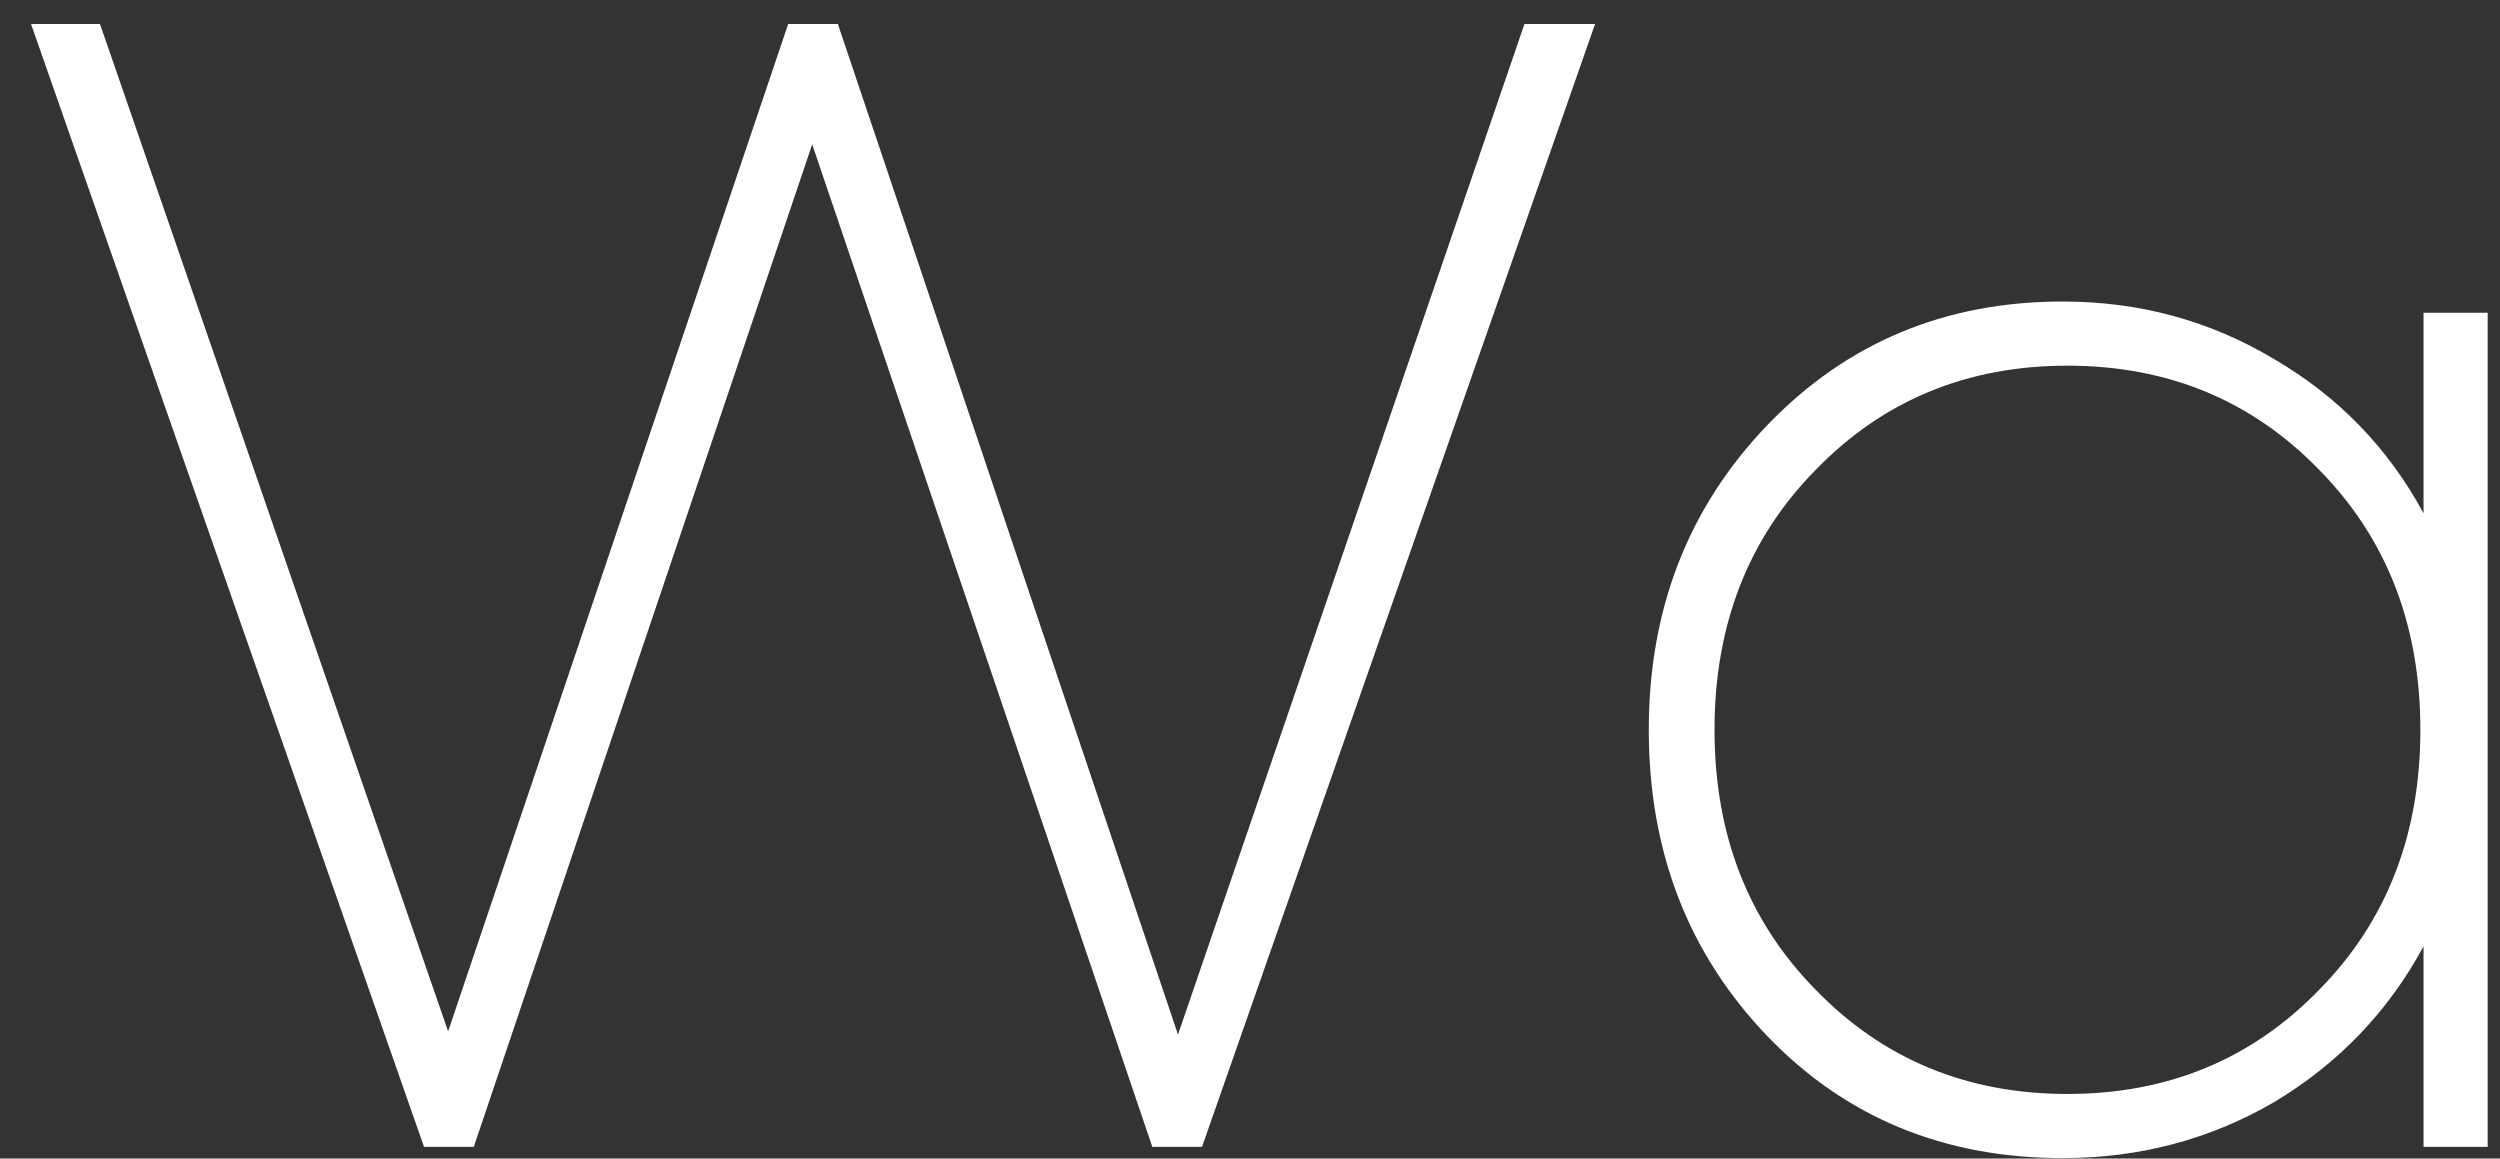 <svg width="41" height="19" viewBox="0 0 41 19" fill="none" xmlns="http://www.w3.org/2000/svg">
<rect x="0" y="0" width="41" height="19" fill="#333333" stroke="none"/>
<path d="M7.77 18.809H6.954L0.509 0.394H1.64L7.349 16.915L12.926 0.394H13.741L19.319 16.967L25.001 0.394H26.159L19.713 18.809H18.898L13.32 2.367L7.77 18.809Z" fill="white"/>
<path d="M33.827 4.945C35.09 4.945 36.247 5.26 37.3 5.892C38.352 6.506 39.167 7.348 39.746 8.417V5.129H40.798V18.809H39.746V15.52C39.167 16.59 38.352 17.441 37.3 18.072C36.247 18.686 35.09 18.993 33.827 18.993C31.88 18.993 30.267 18.326 28.986 16.994C27.689 15.643 27.04 13.968 27.04 11.969C27.04 9.987 27.689 8.321 28.986 6.97C30.284 5.62 31.898 4.945 33.827 4.945ZM38.036 7.707C36.931 6.567 35.554 5.997 33.906 5.997C32.257 5.997 30.881 6.567 29.776 7.707C28.671 8.829 28.118 10.25 28.118 11.969C28.118 13.688 28.671 15.108 29.776 16.231C30.881 17.371 32.257 17.941 33.906 17.941C35.554 17.941 36.931 17.371 38.036 16.231C39.141 15.108 39.694 13.688 39.694 11.969C39.694 10.25 39.141 8.829 38.036 7.707Z" fill="white"/>
</svg>
